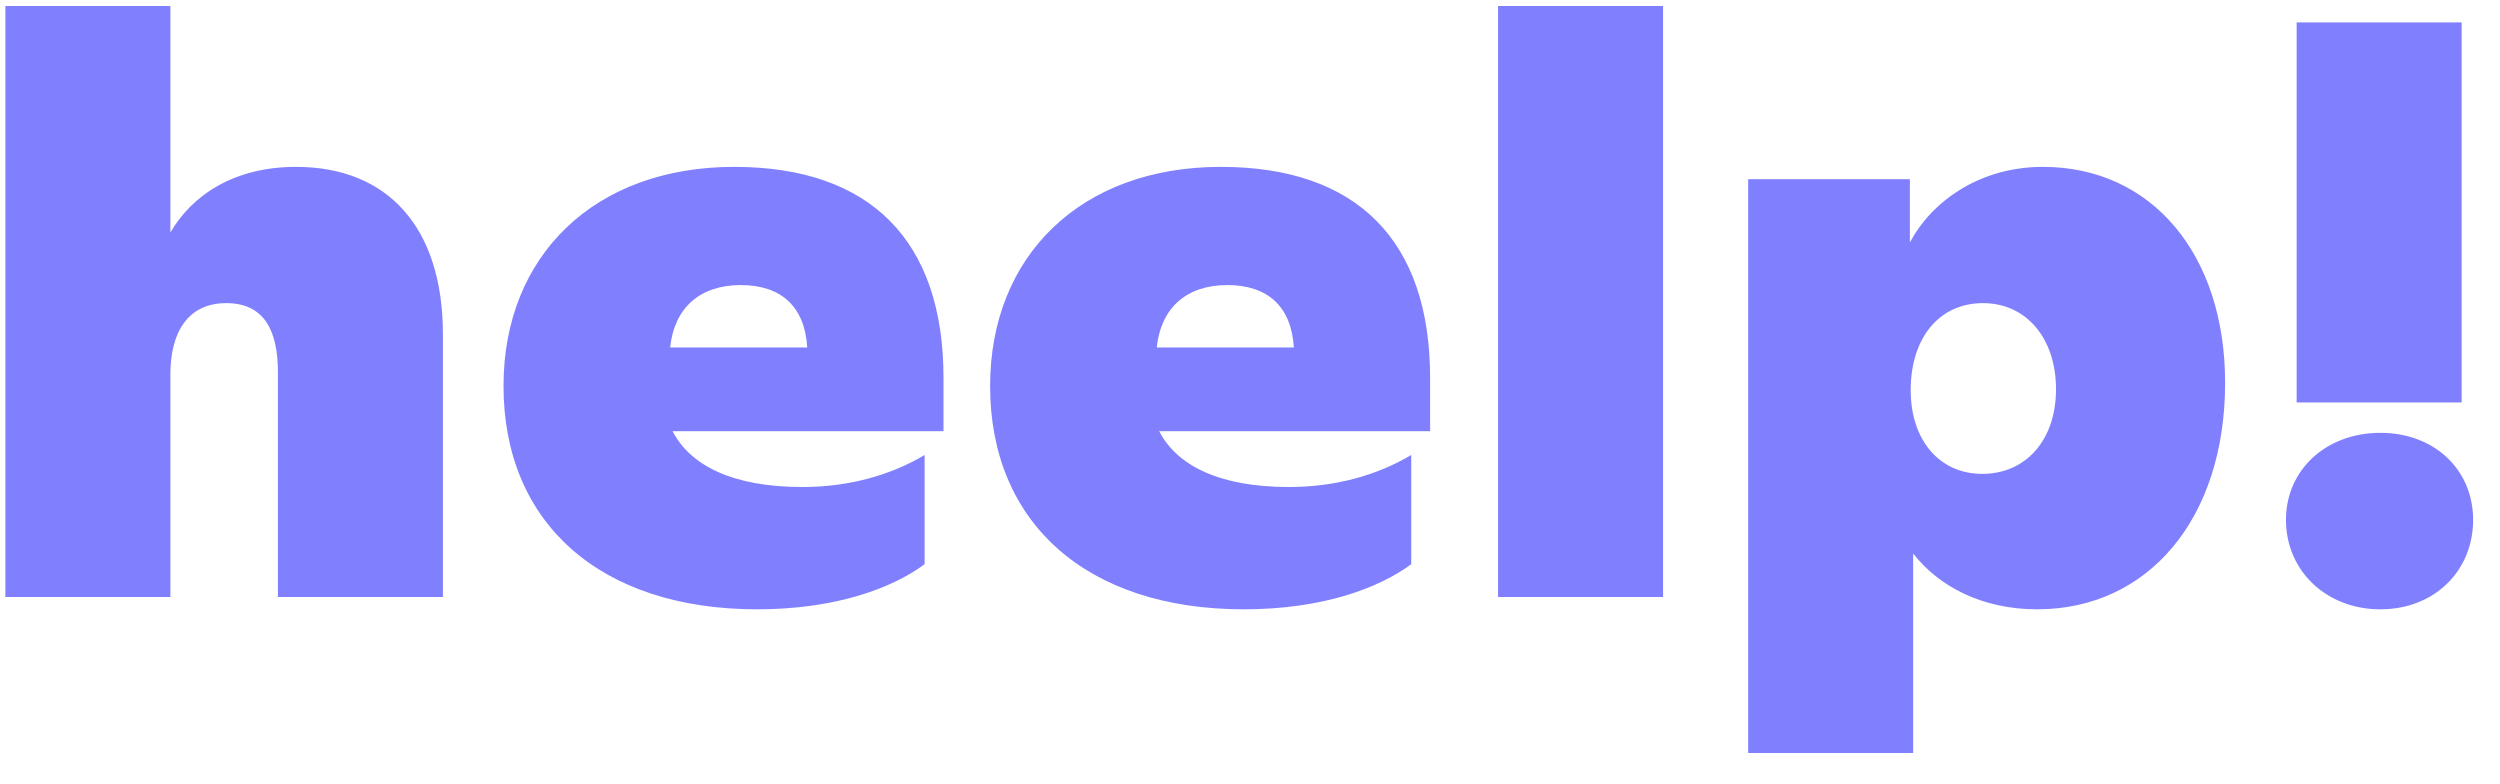 <svg width="67" height="21" viewBox="0 0 67 21" fill="none" xmlns="http://www.w3.org/2000/svg">
<path d="M7.932 4.472C6.26 4.472 5.138 5.242 4.566 6.232V0.16H0.144V16H4.566V10.038C4.566 8.916 5.028 8.124 6.062 8.124C7.074 8.124 7.448 8.85 7.448 9.972V16H11.87V8.96C11.87 6.1 10.396 4.472 7.932 4.472ZM25.286 10.126C25.286 6.452 23.328 4.472 19.676 4.472C15.936 4.472 13.494 6.848 13.494 10.346C13.494 14.02 16.09 16.33 20.292 16.33C22.404 16.33 23.922 15.758 24.78 15.12V12.194C23.856 12.744 22.734 13.052 21.502 13.052C19.61 13.052 18.488 12.458 18.026 11.556H25.286V10.126ZM19.852 7.64C20.93 7.64 21.568 8.212 21.634 9.312H17.96C18.07 8.256 18.752 7.64 19.852 7.64ZM38.327 10.126C38.327 6.452 36.369 4.472 32.717 4.472C28.977 4.472 26.535 6.848 26.535 10.346C26.535 14.02 29.131 16.33 33.333 16.33C35.445 16.33 36.963 15.758 37.821 15.12V12.194C36.897 12.744 35.775 13.052 34.543 13.052C32.651 13.052 31.529 12.458 31.067 11.556H38.327V10.126ZM32.893 7.64C33.971 7.64 34.609 8.212 34.675 9.312H31.001C31.111 8.256 31.793 7.64 32.893 7.64ZM44.57 16V0.16H40.148V16H44.57ZM54.749 4.472C53.033 4.472 51.757 5.418 51.185 6.496V4.802H46.851V20.18H51.273V14.834C51.955 15.714 53.121 16.33 54.595 16.33C57.565 16.33 59.633 13.91 59.633 10.258C59.633 6.826 57.675 4.472 54.749 4.472ZM53.121 12.7C51.999 12.7 51.207 11.82 51.207 10.456C51.207 9.048 51.977 8.124 53.143 8.124C54.309 8.124 55.101 9.07 55.101 10.434C55.101 11.776 54.309 12.7 53.121 12.7ZM65.972 10.786V0.6H61.55V10.786H65.972ZM63.794 16.33C65.246 16.33 66.28 15.296 66.28 13.932C66.28 12.59 65.246 11.6 63.794 11.6C62.342 11.6 61.264 12.59 61.264 13.932C61.264 15.296 62.342 16.33 63.794 16.33Z" fill="#8080FF"/>
</svg>
